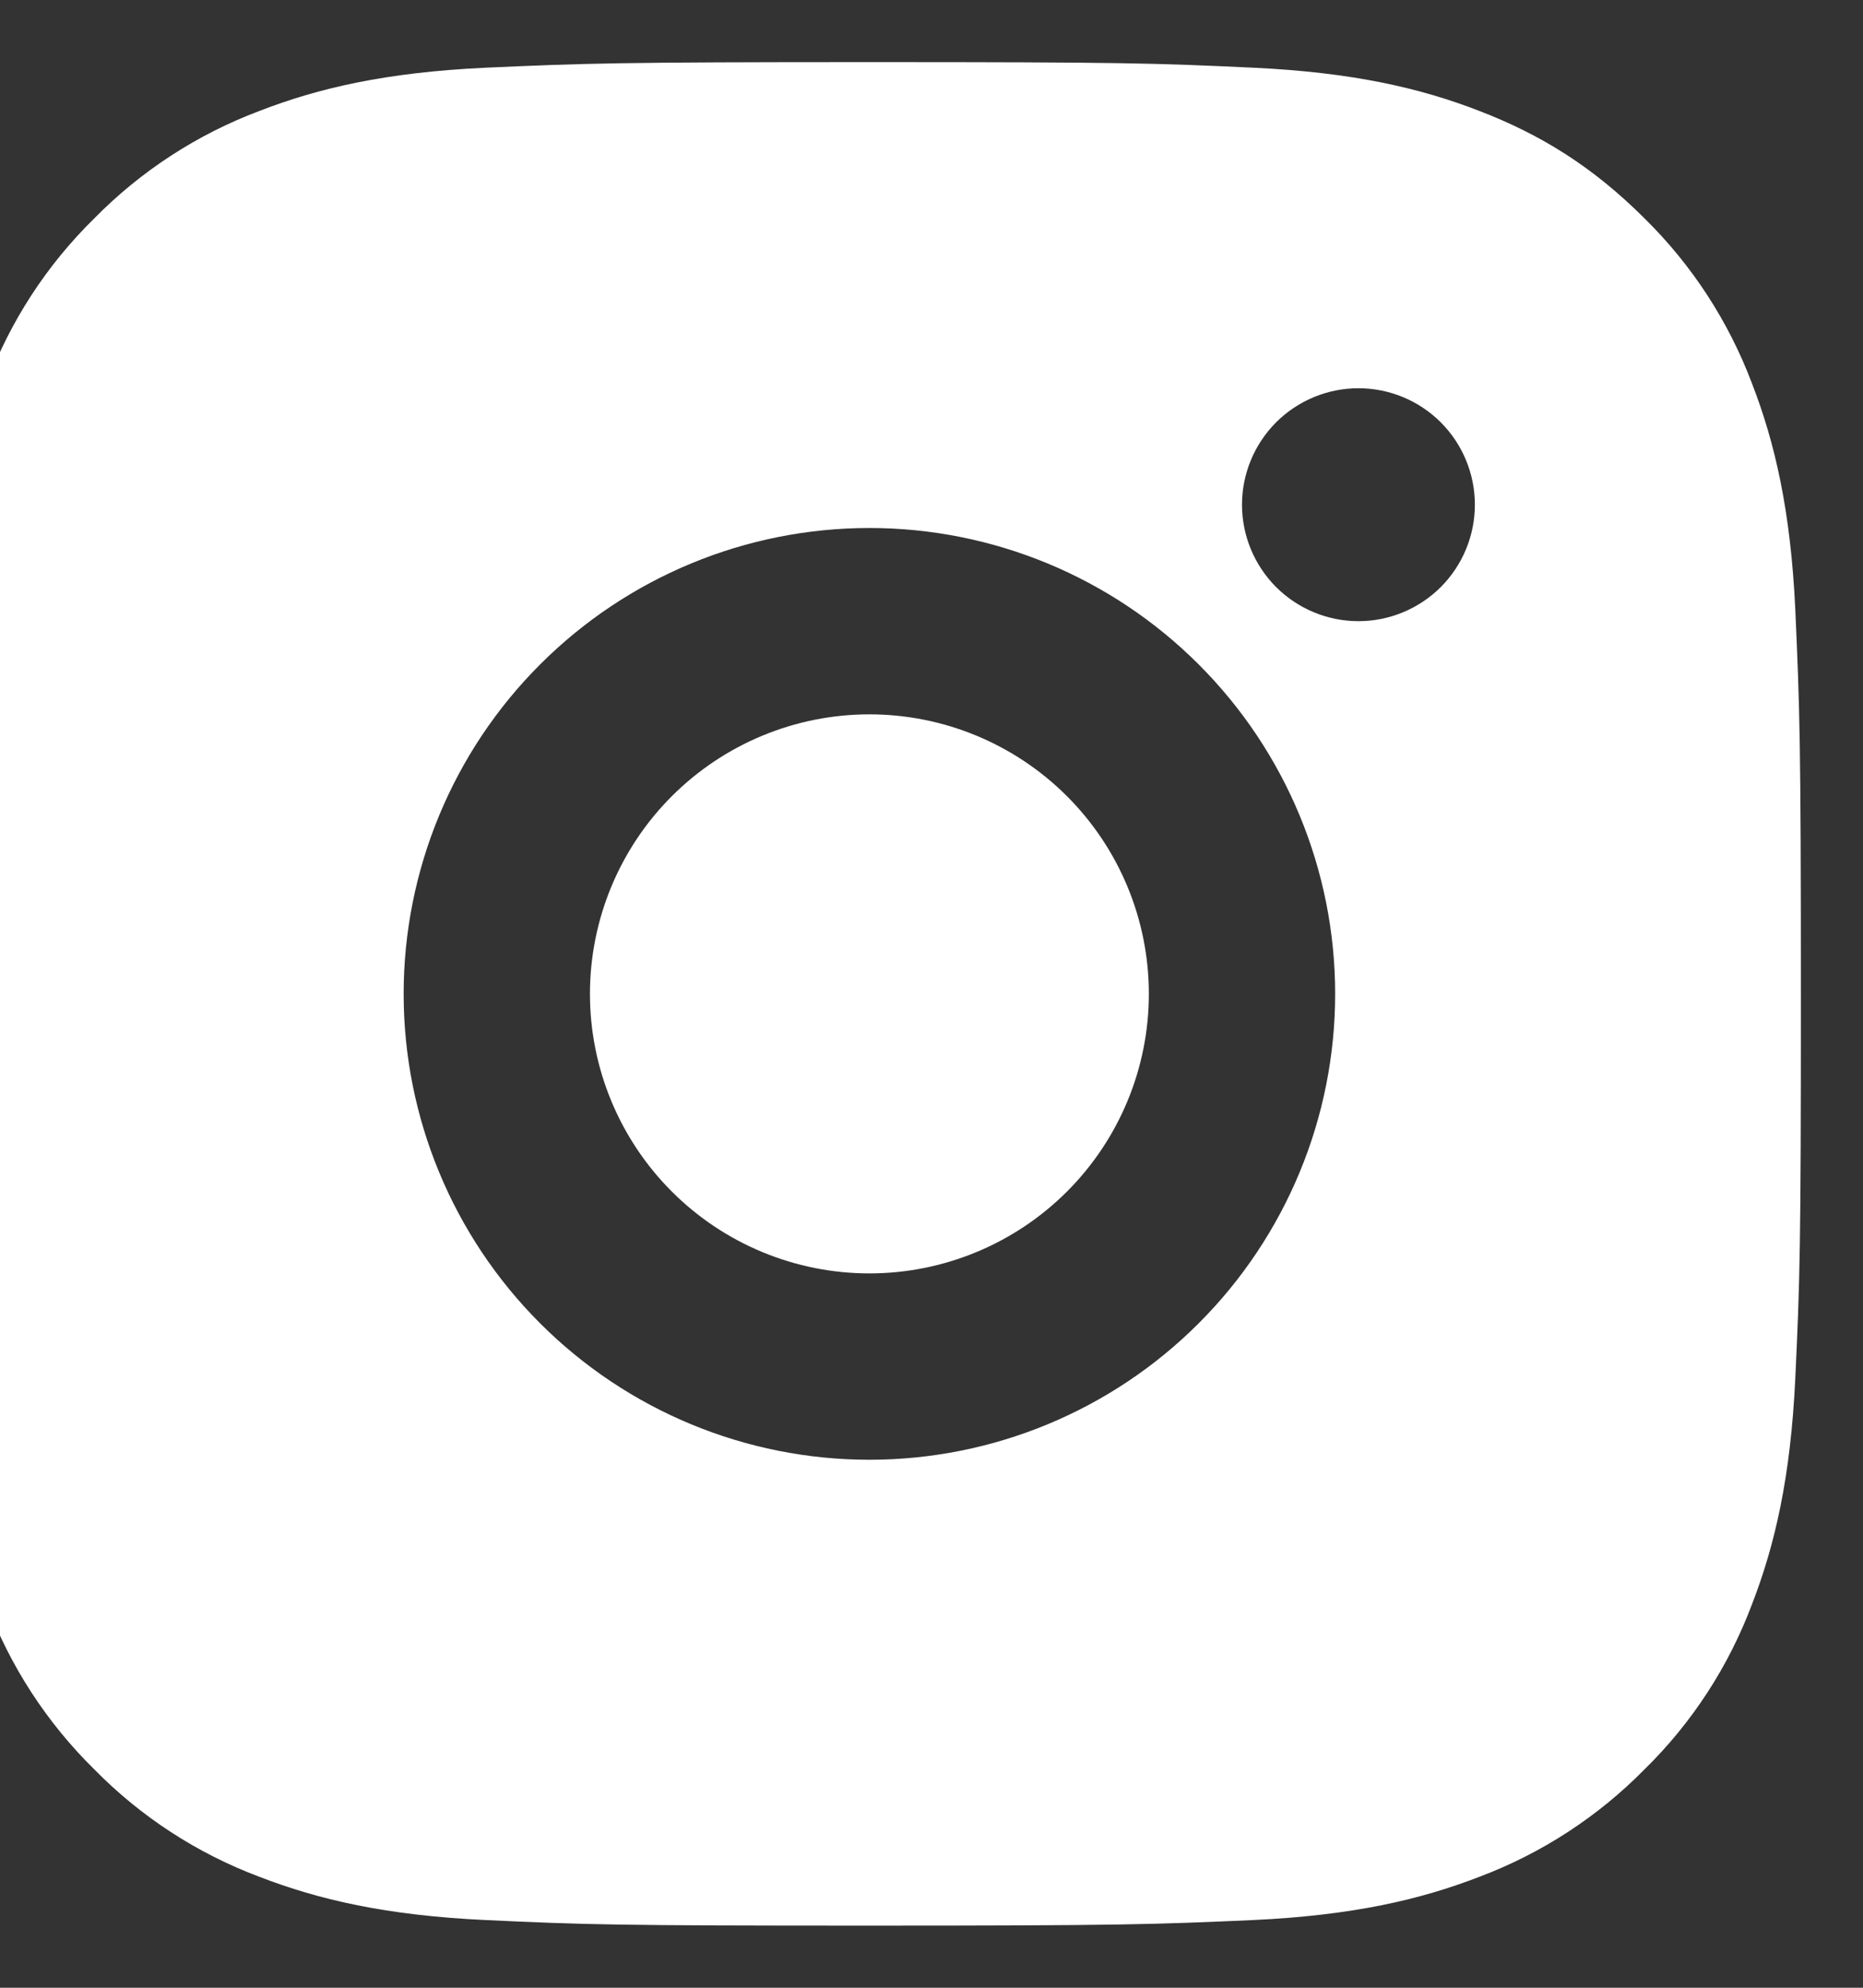 <svg width="30" height="32" viewBox="0 0 30 32" fill="none" xmlns="http://www.w3.org/2000/svg" xmlns:xlink="http://www.w3.org/1999/xlink">
<rect x="0" y="0" width="30" height="32" fill="#333333" stroke="none"/>
<path d="M14,1C18.075,1 18.584,1.015 20.183,1.09C21.781,1.165 22.868,1.416 23.825,1.787C24.815,2.169 25.649,2.684 26.483,3.517C27.246,4.267 27.836,5.174 28.213,6.175C28.583,7.131 28.835,8.22 28.91,9.817C28.981,11.416 29,11.925 29,16C29,20.075 28.985,20.584 28.91,22.183C28.835,23.781 28.583,24.868 28.213,25.825C27.837,26.827 27.247,27.734 26.483,28.483C25.733,29.245 24.826,29.836 23.825,30.213C22.869,30.583 21.781,30.835 20.183,30.91C18.584,30.981 18.075,31 14,31C9.925,31 9.416,30.985 7.817,30.91C6.219,30.835 5.132,30.583 4.175,30.213C3.173,29.837 2.266,29.246 1.517,28.483C0.754,27.733 0.164,26.826 -0.212,25.825C-0.584,24.869 -0.835,23.781 -0.91,22.183C-0.981,20.584 -1,20.075 -1,16C-1,11.925 -0.985,11.416 -0.91,9.817C-0.835,8.218 -0.584,7.132 -0.212,6.175C0.163,5.173 0.753,4.266 1.517,3.517C2.267,2.754 3.174,2.164 4.175,1.787C5.132,1.416 6.218,1.165 7.817,1.09C9.416,1.019 9.925,1 14,1ZM14,8.5C12.011,8.5 10.103,9.29 8.697,10.697C7.29,12.103 6.5,14.011 6.5,16C6.5,17.989 7.29,19.897 8.697,21.303C10.103,22.71 12.011,23.5 14,23.5C15.989,23.5 17.897,22.71 19.303,21.303C20.71,19.897 21.5,17.989 21.5,16C21.5,14.011 20.71,12.103 19.303,10.697C17.897,9.29 15.989,8.5 14,8.5L14,8.5ZM23.75,8.125C23.75,7.628 23.552,7.151 23.201,6.799C22.849,6.448 22.372,6.25 21.875,6.25C21.378,6.25 20.901,6.448 20.549,6.799C20.198,7.151 20,7.628 20,8.125C20,8.622 20.198,9.099 20.549,9.451C20.901,9.802 21.378,10 21.875,10C22.372,10 22.849,9.802 23.201,9.451C23.552,9.099 23.75,8.622 23.75,8.125ZM14,11.5C15.193,11.5 16.338,11.974 17.182,12.818C18.026,13.662 18.5,14.807 18.5,16C18.5,17.193 18.026,18.338 17.182,19.182C16.338,20.026 15.193,20.5 14,20.5C12.807,20.5 11.662,20.026 10.818,19.182C9.974,18.338 9.5,17.193 9.5,16C9.5,14.807 9.974,13.662 10.818,12.818C11.662,11.974 12.807,11.5 14,11.5L14,11.5Z" fill="#FFFFFF"/>
</svg>
